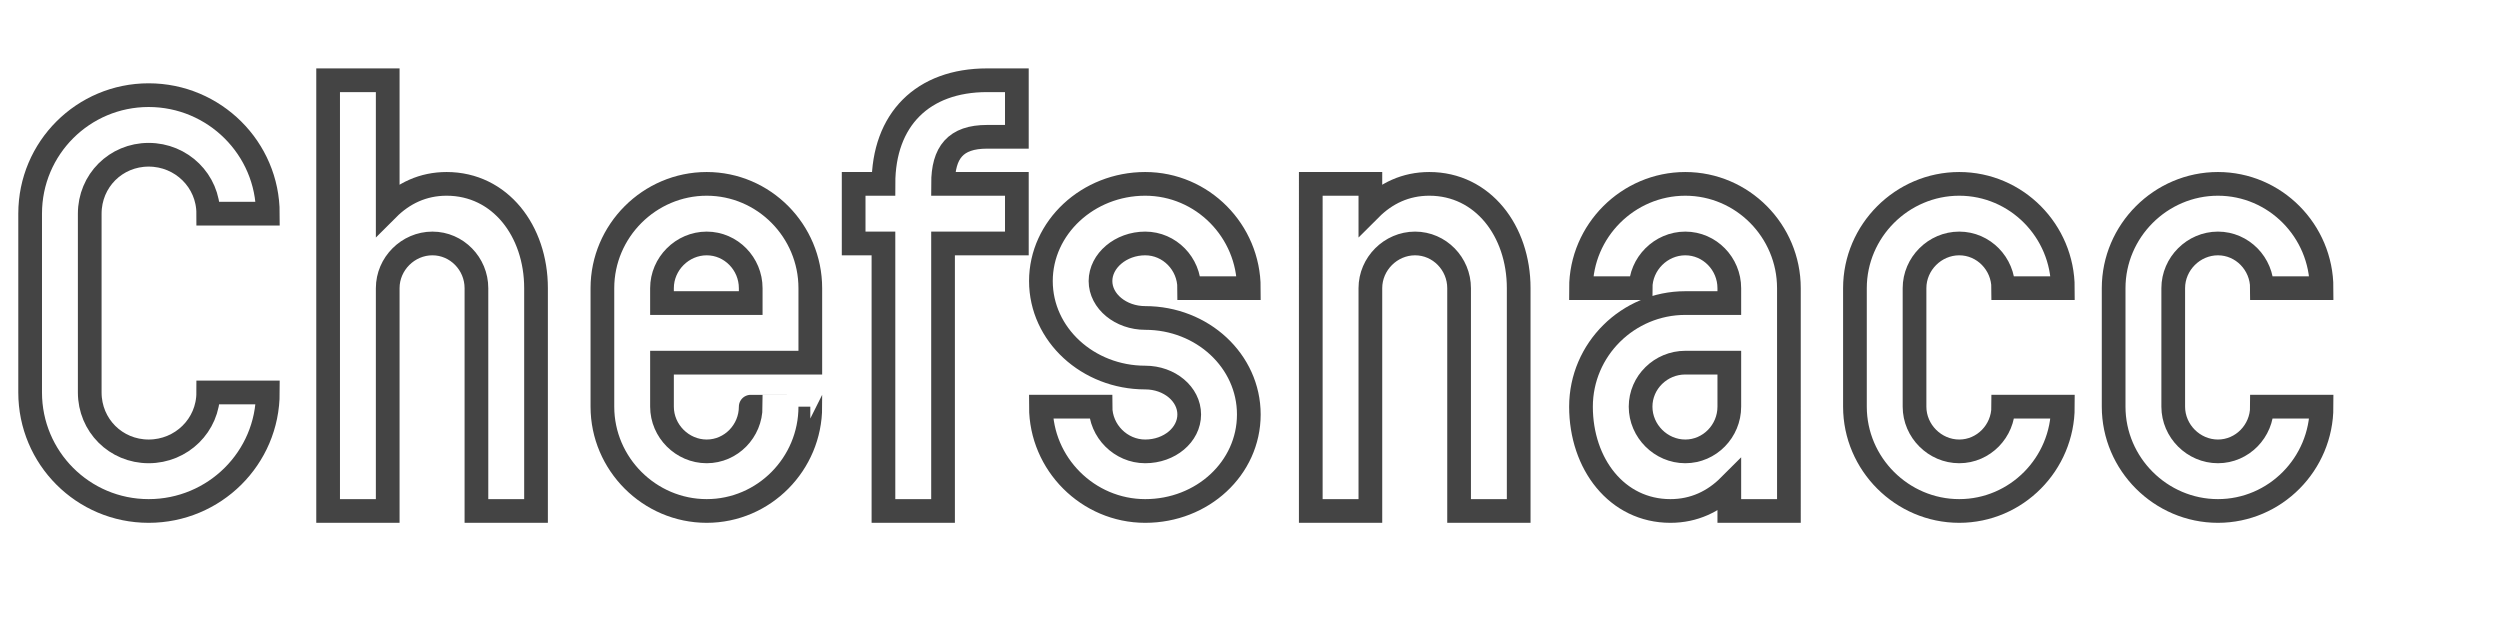 <?xml version="1.0" encoding="utf-8"?>
<!-- Generator: Adobe Illustrator 26.0.2, SVG Export Plug-In . SVG Version: 6.00 Build 0)  -->
<svg version="1.1" id="Layer_1" xmlns="http://www.w3.org/2000/svg" xmlns:xlink="http://www.w3.org/1999/xlink" x="0px" y="0px"
	 viewBox="0 0 738.3 187.8" style="enable-background:new 0 0 738.3 187.8;" xml:space="preserve">
<style type="text/css">
	.st0{enable-background:new    ;}
	.st1{fill:none;stroke:#444444;stroke-width:7;}
</style>
<g class="st0">
	<path class="st1" d="M79.1,115.9c0,19.4-15.8,35-35.2,35s-35-15.7-35-35V63.1c0-19.4,15.7-35,35-35c19.4,0,35.2,15.7,35.2,35H61.5
		c0-9.7-7.9-17.4-17.6-17.4s-17.4,7.7-17.4,17.4v52.8c0,9.7,7.7,17.4,17.4,17.4s17.6-7.7,17.6-17.4L79.1,115.9L79.1,115.9z"/>
	<path class="st1" d="M158.3,150.9h-17.6V85.1c0-7.2-5.8-13.2-13-13.2s-13.2,6-13.2,13.2v65.8H96.9V23.7h17.6v38
		c4.6-4.6,10.4-7.4,17.4-7.4c15.8,0,26.4,13.9,26.4,30.8L158.3,150.9L158.3,150.9z"/>
	<path class="st1" d="M239.3,120.1c0,16.9-13.7,30.8-30.6,30.8s-30.8-13.9-30.8-30.8v-35c0-16.9,13.9-30.8,30.8-30.8
		s30.6,13.9,30.6,30.8v22h-43.8v13c0,7.2,6,13.2,13.2,13.2s13-6,13-13.2C221.7,120.1,239.3,120.1,239.3,120.1z M221.7,89.5v-4.4
		c0-7.2-5.8-13.2-13-13.2s-13.2,6-13.2,13.2v4.4H221.7z"/>
	<path class="st1" d="M300.3,71.9h-21.8v79h-17.6v-79h-8.8V54.3h8.8c0-19,11.6-30.6,30.6-30.6h8.8v16.7h-8.8c-9.3,0-13,4.6-13,13.9
		h21.8V71.9z"/>
	<path class="st1" d="M338.2,150.9c-16.9,0-30.8-13.9-30.8-30.8H325c0,7.2,6,13.2,13.2,13.2s13-4.9,13-10.9c0-6-5.8-10.9-13-10.9
		c-16.9,0-30.8-12.7-30.8-28.5s13.9-28.7,30.8-28.7s30.6,13.9,30.6,30.8h-17.6c0-7.2-5.8-13.2-13-13.2S325,77,325,83
		s6,10.9,13.2,10.9c16.9,0,30.6,12.7,30.6,28.5C368.8,138.3,355.1,150.9,338.2,150.9z"/>
	<path class="st1" d="M448.5,150.9h-17.6V85.1c0-7.2-5.8-13.2-13-13.2s-13.2,6-13.2,13.2v65.8h-17.6V54.3h17.6v7.4
		c4.6-4.6,10.4-7.4,17.4-7.4c15.8,0,26.4,13.9,26.4,30.8L448.5,150.9L448.5,150.9z"/>
	<path class="st1" d="M528.3,150.9h-17.6v-7.4c-4.6,4.6-10.4,7.4-17.4,7.4c-15.8,0-26.4-13.9-26.4-30.8s13.9-30.6,30.8-30.6h13v-4.4
		c0-7.2-5.8-13.2-13-13.2s-13.2,6-13.2,13.2h-17.6c0-16.9,13.9-30.8,30.8-30.8c16.9,0,30.6,13.9,30.6,30.8L528.3,150.9L528.3,150.9z
		 M510.7,107.1h-13c-7.2,0-13.2,5.8-13.2,13s6,13.2,13.2,13.2s13-6,13-13.2V107.1z"/>
	<path class="st1" d="M609.2,120.1c0,16.9-13.7,30.8-30.6,30.8s-30.8-13.9-30.8-30.8v-35c0-16.9,13.9-30.8,30.8-30.8
		s30.6,13.9,30.6,30.8h-17.6c0-7.2-5.8-13.2-13-13.2s-13.2,6-13.2,13.2v35c0,7.2,6,13.2,13.2,13.2s13-6,13-13.2
		C591.6,120.1,609.2,120.1,609.2,120.1z"/>
	<path class="st1" d="M685.6,120.1c0,16.9-13.7,30.8-30.6,30.8s-30.8-13.9-30.8-30.8v-35c0-16.9,13.9-30.8,30.8-30.8
		s30.6,13.9,30.6,30.8H668c0-7.2-5.8-13.2-13-13.2s-13.2,6-13.2,13.2v35c0,7.2,6,13.2,13.2,13.2s13-6,13-13.2
		C668,120.1,685.6,120.1,685.6,120.1z"/>
</g>
</svg>
